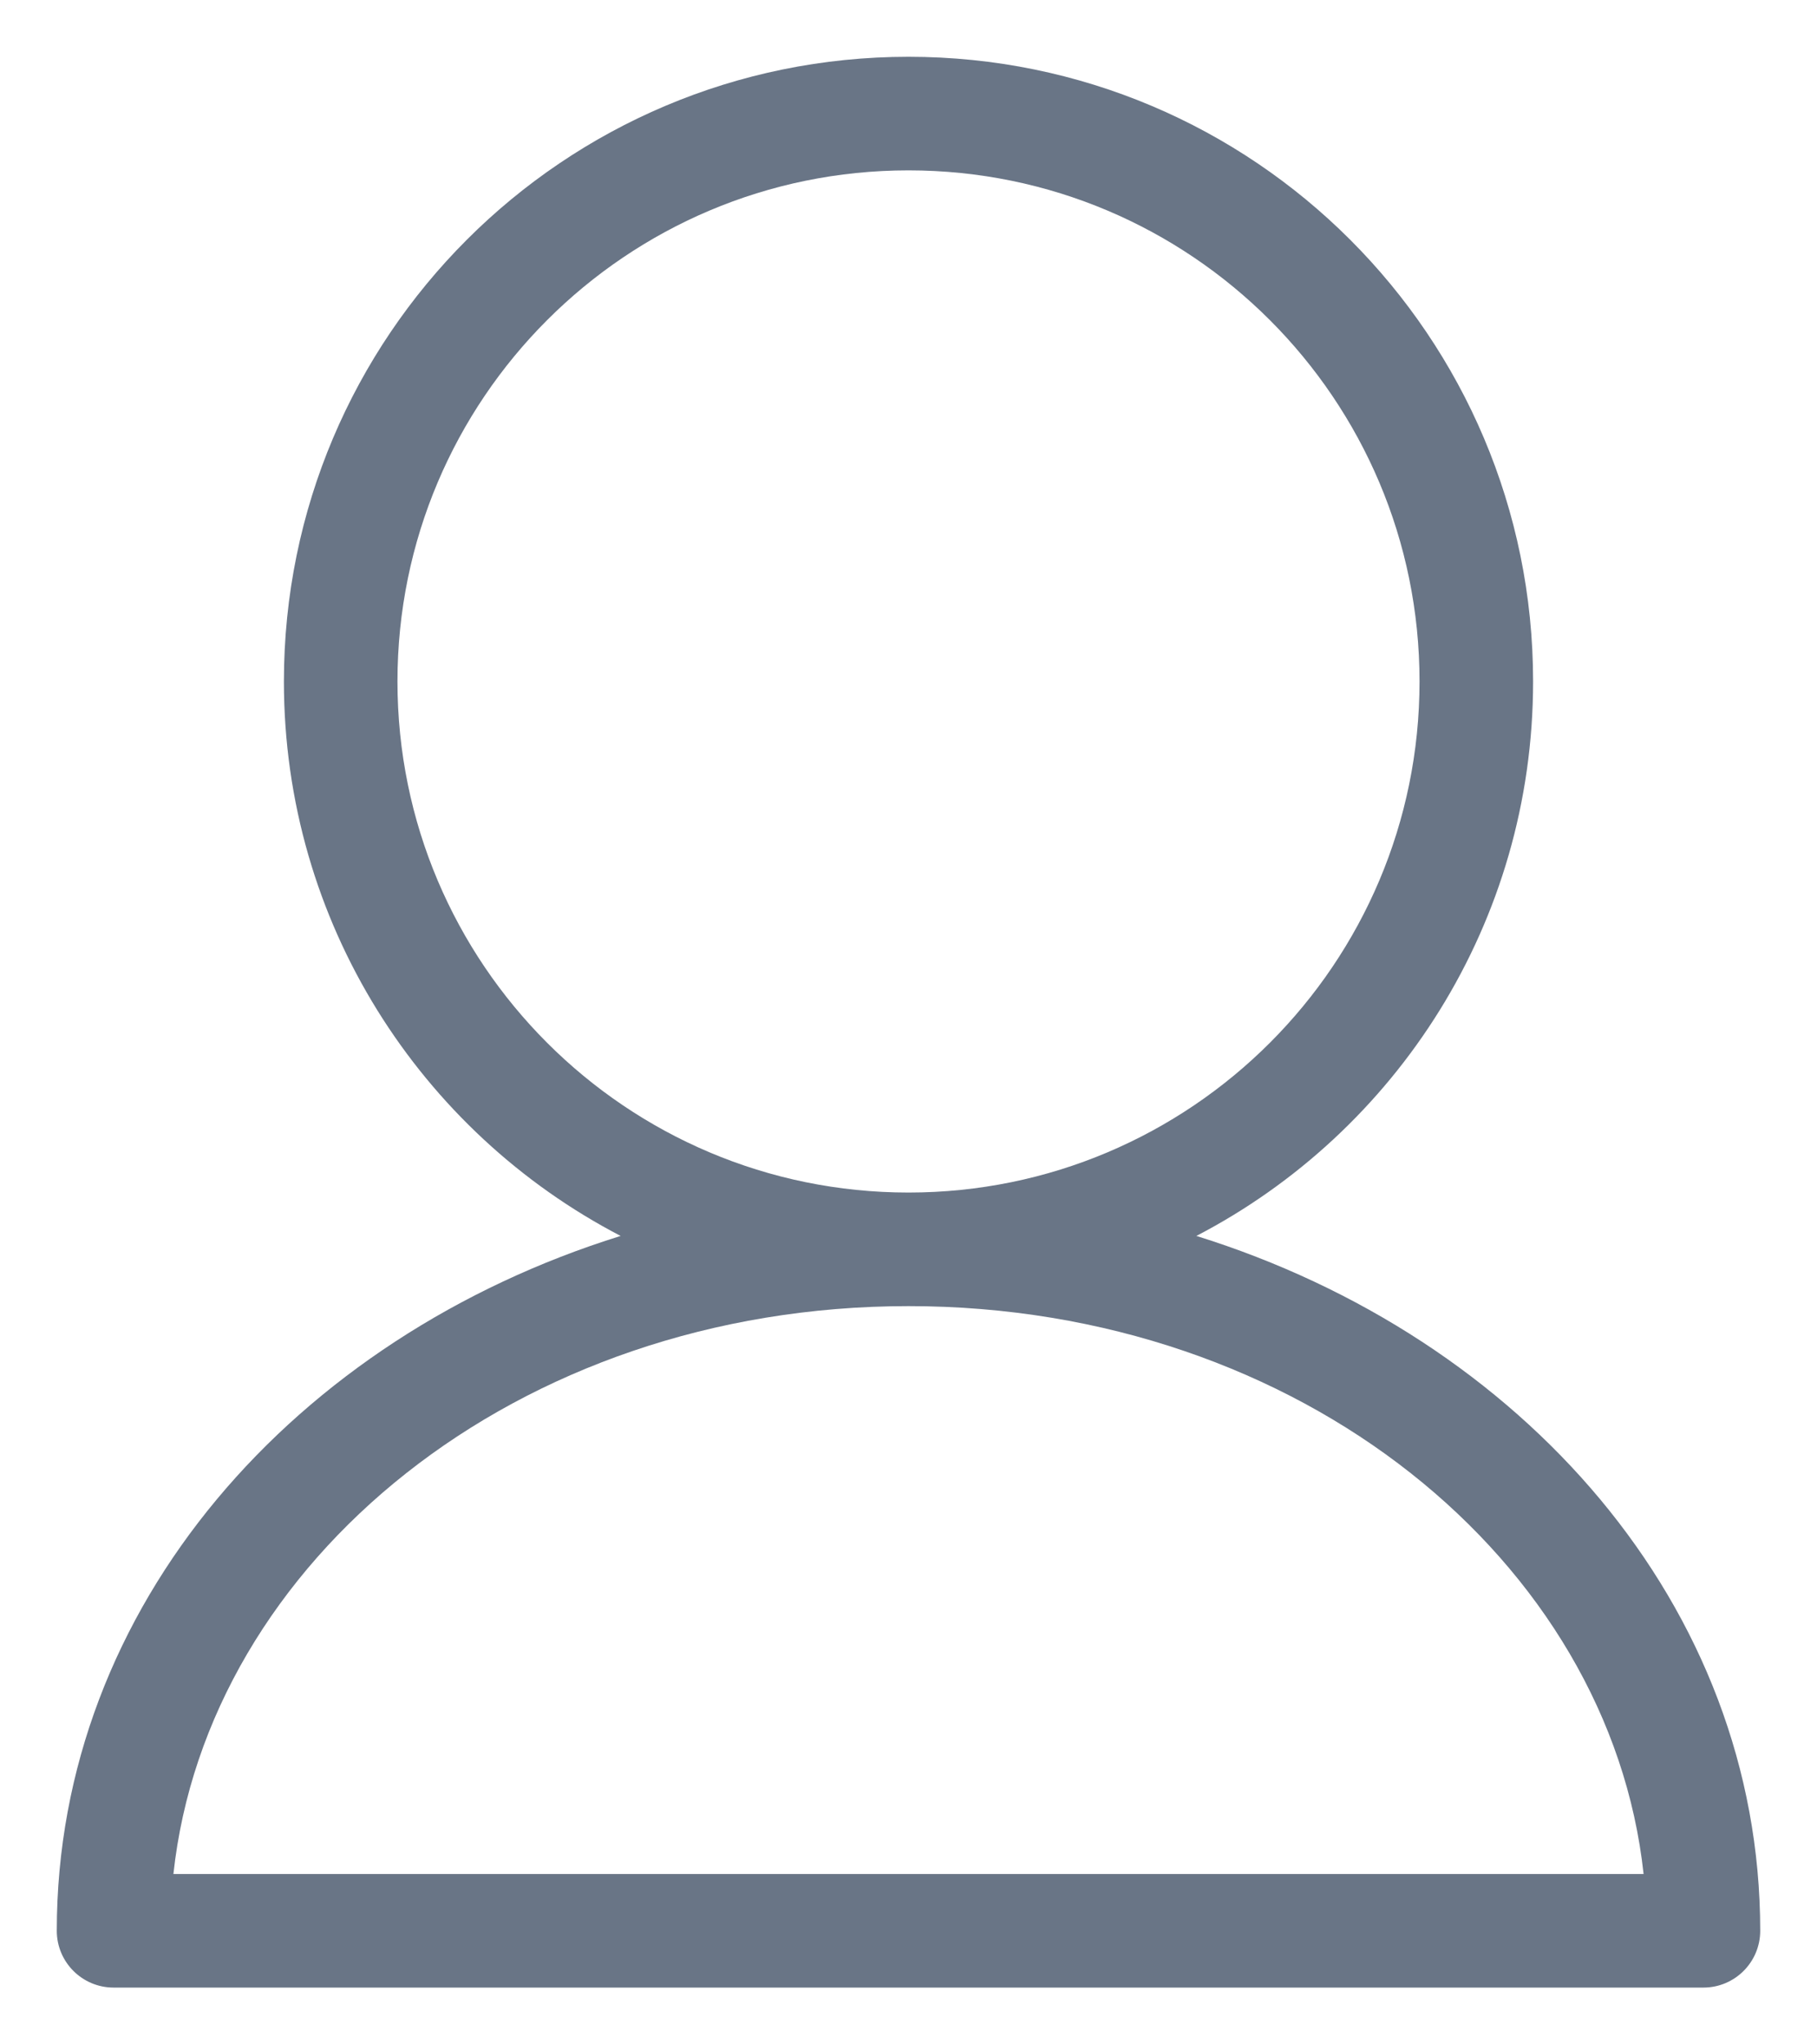 <svg width="16" height="18" viewBox="0 0 16 18" fill="none" xmlns="http://www.w3.org/2000/svg">
<path fill-rule="evenodd" clip-rule="evenodd" d="M3.5 6C3.5 3.515 5.515 1.5 8 1.5C10.485 1.5 12.5 3.515 12.5 6C12.5 8.485 10.485 10.5 8 10.5C5.515 10.5 3.5 8.485 3.5 6ZM10.535 10.882C12.297 9.966 13.5 8.123 13.5 6C13.5 2.962 11.038 0.5 8 0.5C4.962 0.5 2.5 2.962 2.5 6C2.5 8.123 3.703 9.966 5.465 10.882C2.602 11.774 0.5 14.136 0.5 17C0.5 17.276 0.724 17.5 1 17.5H15C15.276 17.5 15.5 17.276 15.5 17C15.5 14.136 13.398 11.774 10.535 10.882ZM8 11.5C4.543 11.5 1.824 13.753 1.527 16.5H14.473C14.176 13.753 11.457 11.5 8 11.5Z" fill="#697586"/>
</svg>
